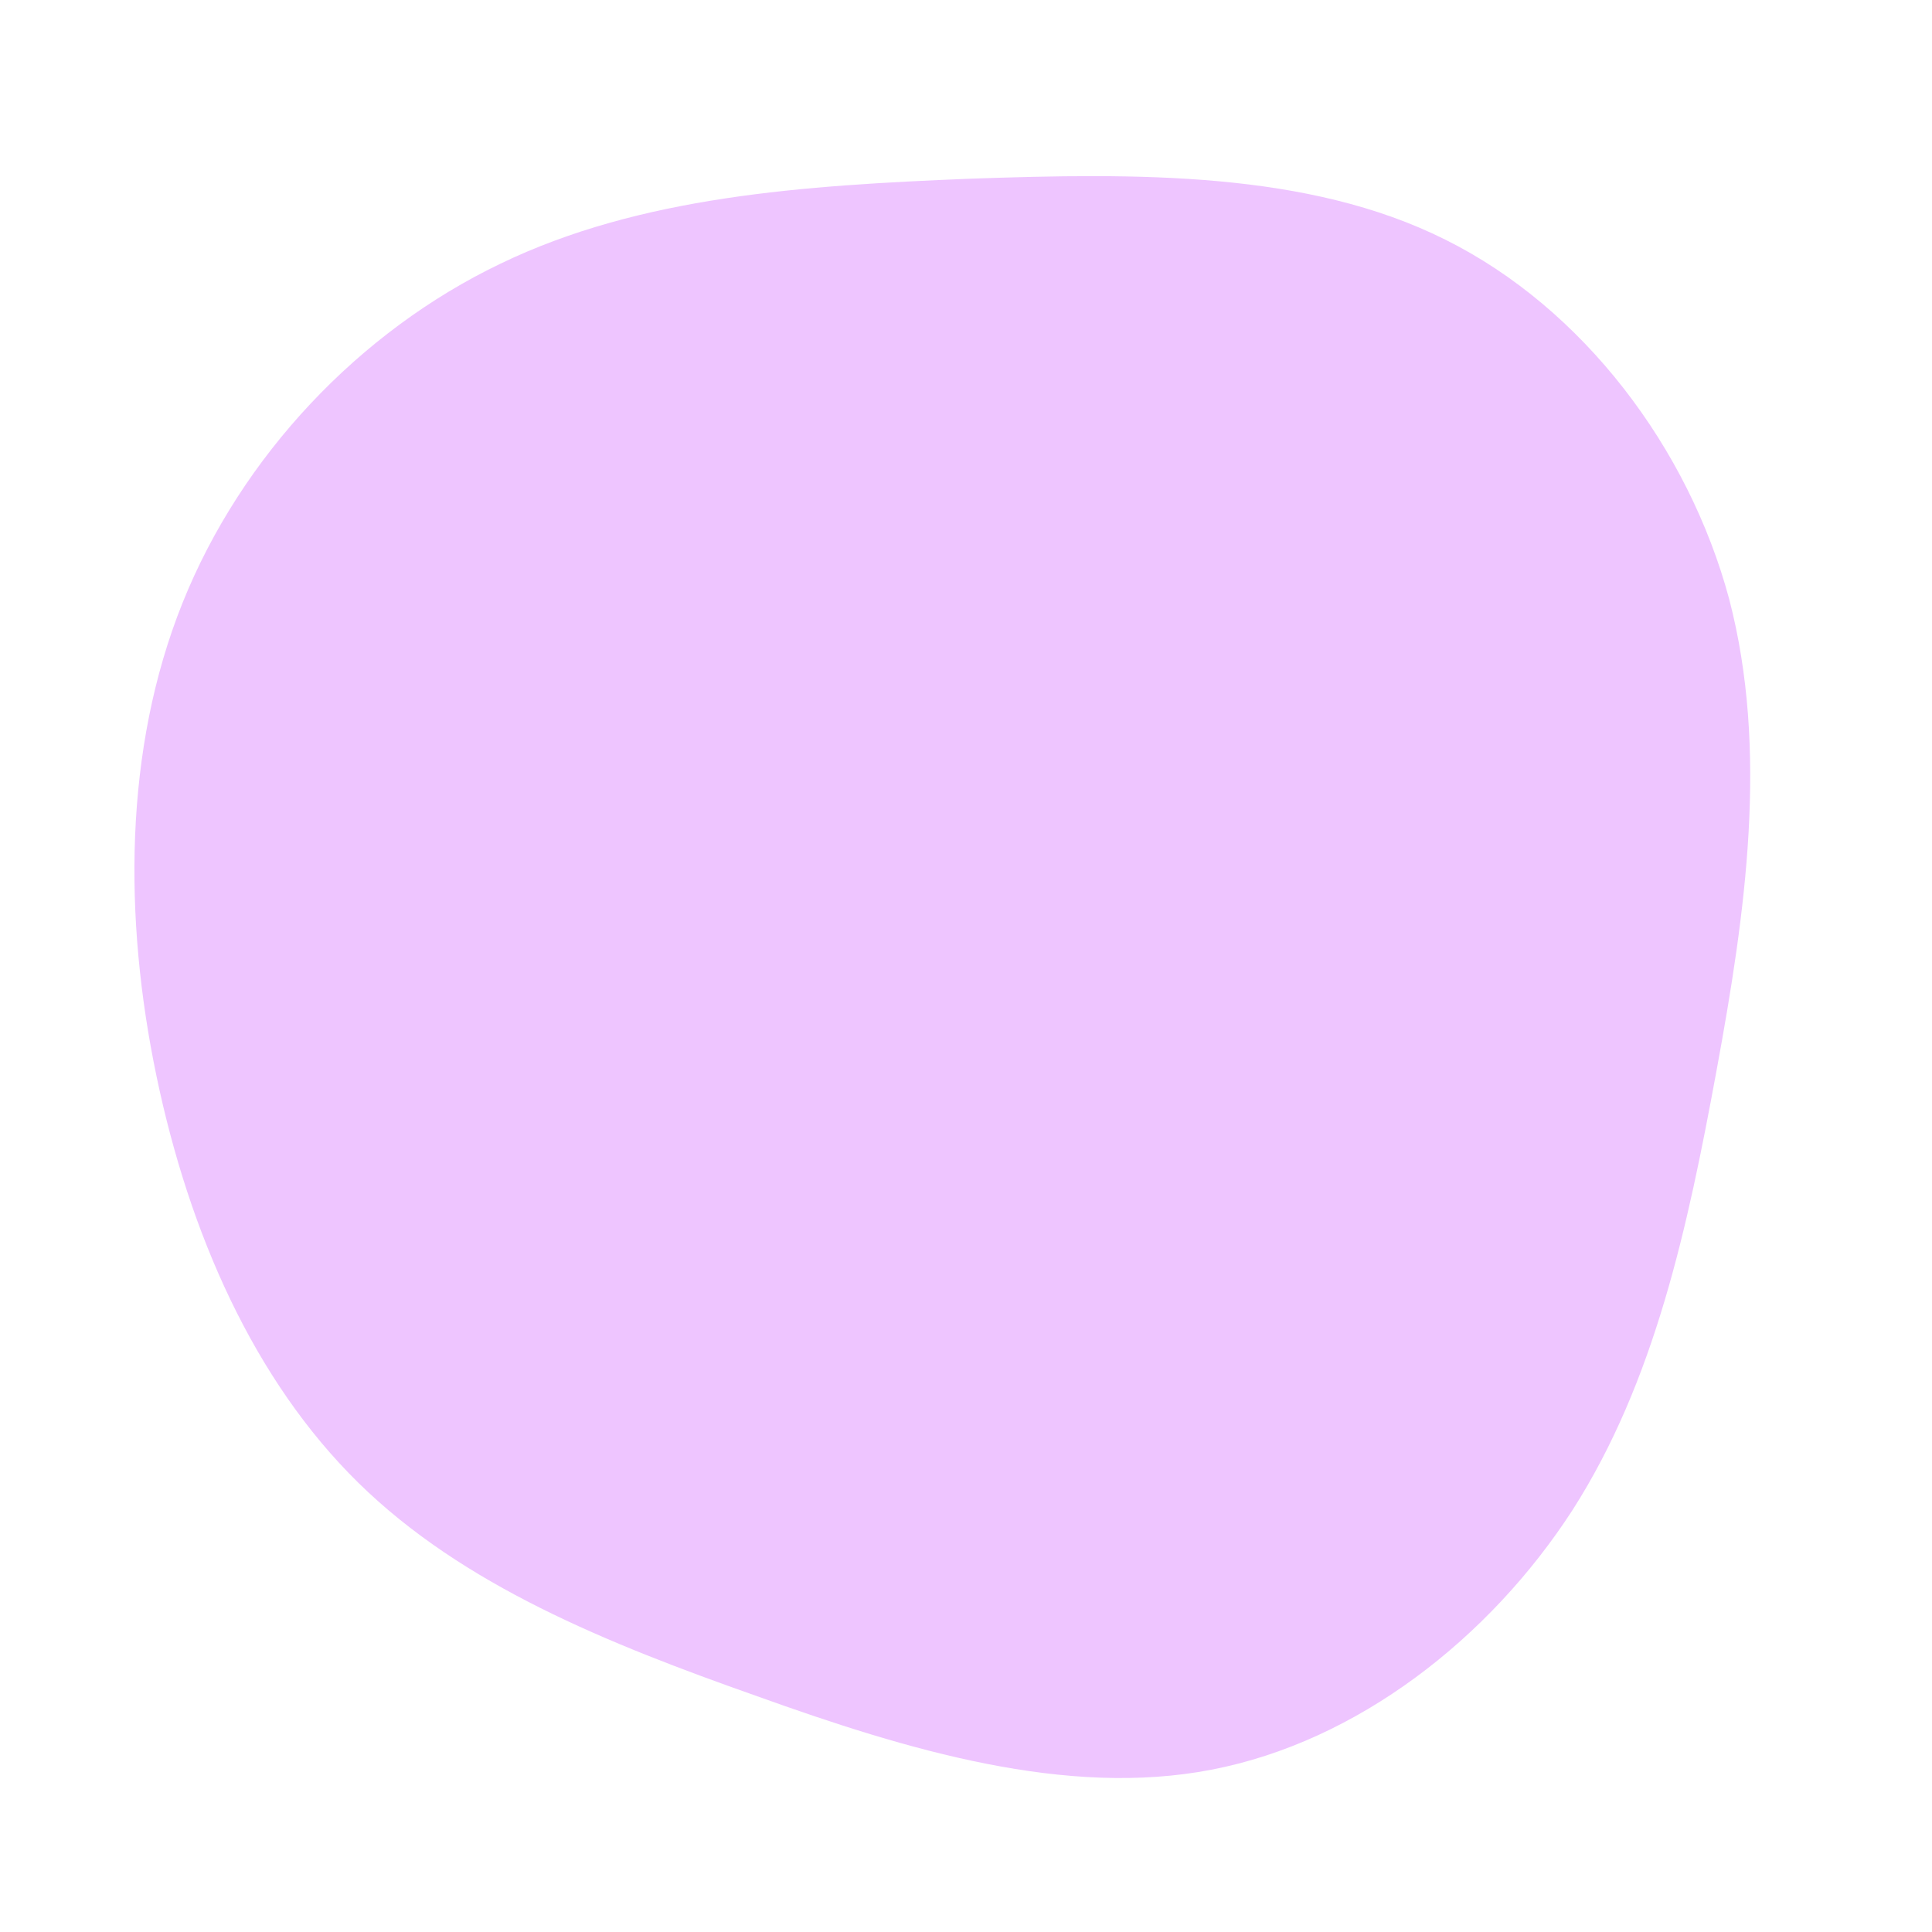 <?xml version="1.0" standalone="no"?>
<svg viewBox="0 0 200 200" xmlns="http://www.w3.org/2000/svg">
  <path fill="#EEC5FF" d="M49.6,-75.2C63.9,-68.1,74.8,-53.6,79,-38C83.1,-22.3,80.7,-5.5,77.7,10.8C74.7,27.1,71.3,43,62.8,56.3C54.2,69.6,40.5,80.3,25.4,83.2C10.4,86.1,-6,81.2,-21.6,75.6C-37.2,70.1,-52.1,64.1,-62.9,53.5C-73.7,42.9,-80.4,27.7,-83.8,11.4C-87.2,-4.9,-87.2,-22.4,-81.1,-37.6C-75,-52.8,-62.8,-65.7,-48.2,-72.7C-33.7,-79.7,-16.8,-80.8,0.4,-81.5C17.7,-82.1,35.4,-82.3,49.6,-75.2Z" transform="translate(100 100)" />
</svg>
